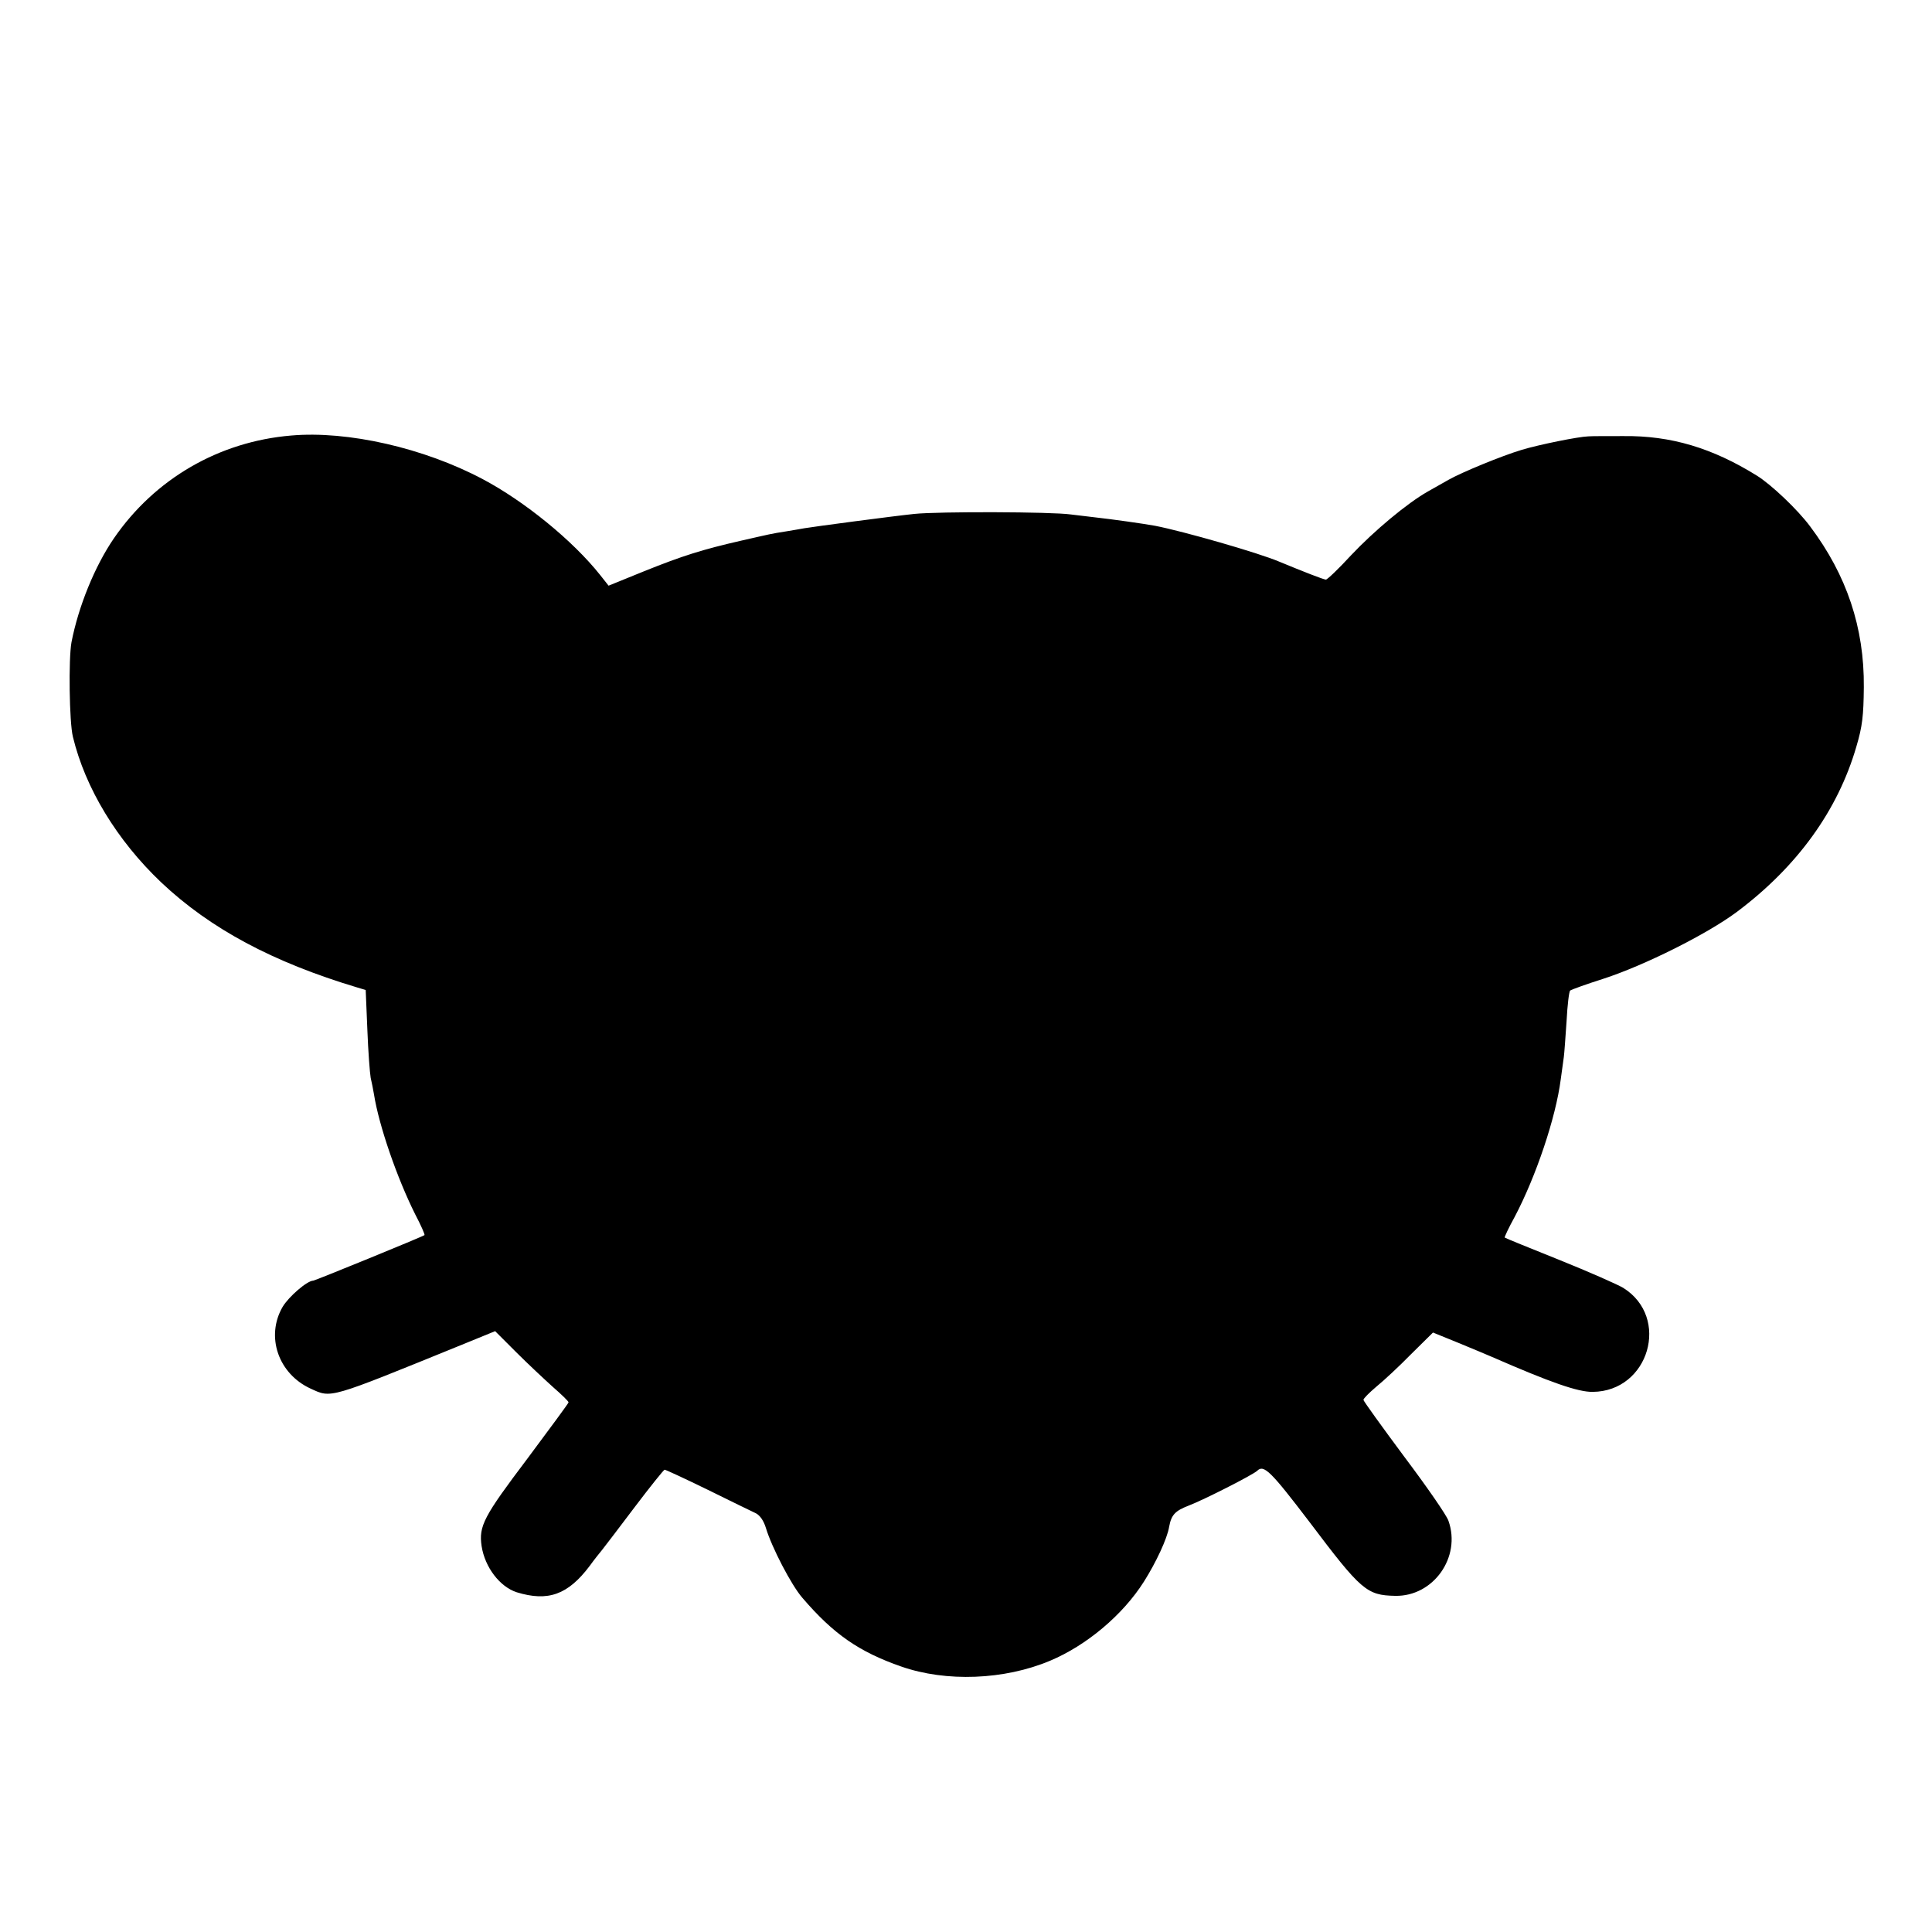 <?xml version="1.0" standalone="no"?>
<!DOCTYPE svg PUBLIC "-//W3C//DTD SVG 20010904//EN"
 "http://www.w3.org/TR/2001/REC-SVG-20010904/DTD/svg10.dtd">
<svg version="1.0" xmlns="http://www.w3.org/2000/svg"
 width="700pt" height="700pt" viewBox="0 0 700 700"
 preserveAspectRatio="xMidYMid meet">
<g transform="translate(0,700) scale(0.1,-0.1)"
fill="#000000" stroke="none">
<path d="M1055 5422 c-262 -22 -494 -157 -642 -372 -70 -102 -129 -248 -154
-377 -11 -60 -8 -289 5 -342 45 -187 160 -376 320 -528 178 -168 404 -289 711
-381 l30 -9 6 -144 c3 -79 9 -157 12 -174 4 -16 9 -43 12 -60 18 -114 84 -304
149 -434 21 -40 36 -74 34 -76 -5 -5 -397 -165 -403 -165 -22 0 -89 -58 -111
-95 -62 -107 -16 -242 101 -296 77 -35 60 -40 549 159 l120 49 76 -76 c42 -42
102 -98 133 -126 31 -27 57 -52 57 -56 0 -3 -68 -95 -150 -205 -157 -208 -176
-243 -165 -316 12 -77 66 -147 127 -167 114 -35 186 -9 265 96 15 21 36 47 45
58 9 11 62 81 118 155 56 74 105 135 108 135 4 0 75 -33 157 -73 83 -41 161
-79 174 -85 15 -8 28 -27 36 -53 21 -70 92 -207 132 -253 113 -132 206 -196
358 -249 163 -57 374 -49 540 21 131 55 263 165 340 287 43 68 84 155 91 198
8 44 22 58 71 77 53 20 232 111 248 126 24 24 49 -1 190 -186 187 -248 207
-265 310 -267 138 -3 240 140 193 272 -6 19 -78 123 -160 232 -81 109 -148
202 -148 206 0 5 21 26 47 48 26 21 83 74 126 118 l79 78 91 -37 c51 -21 106
-44 122 -51 213 -93 313 -128 366 -127 204 2 282 270 110 377 -20 12 -124 58
-231 101 -107 43 -196 79 -198 81 -2 1 14 35 36 75 77 146 149 359 167 499 4
30 9 66 11 80 2 14 6 72 10 130 3 58 9 108 13 111 3 3 58 23 121 43 148 48
376 162 483 242 219 164 366 368 433 599 22 74 26 112 27 215 2 216 -62 406
-194 582 -45 61 -142 153 -194 185 -161 100 -311 145 -483 143 -59 0 -116 0
-127 -1 -36 -1 -179 -30 -242 -49 -73 -22 -216 -81 -264 -108 -19 -11 -53 -30
-76 -43 -74 -42 -193 -141 -278 -231 -45 -49 -86 -88 -91 -88 -8 0 -82 29
-169 65 -75 32 -347 110 -450 130 -44 8 -158 24 -213 30 -26 3 -67 8 -92 11
-70 10 -480 11 -567 2 -77 -8 -364 -46 -399 -52 -11 -2 -39 -7 -64 -11 -58 -9
-59 -10 -165 -34 -140 -32 -213 -55 -352 -111 l-128 -52 -30 38 c-100 126
-275 268 -426 348 -213 113 -489 176 -694 158z"/>
</g>
</svg>
